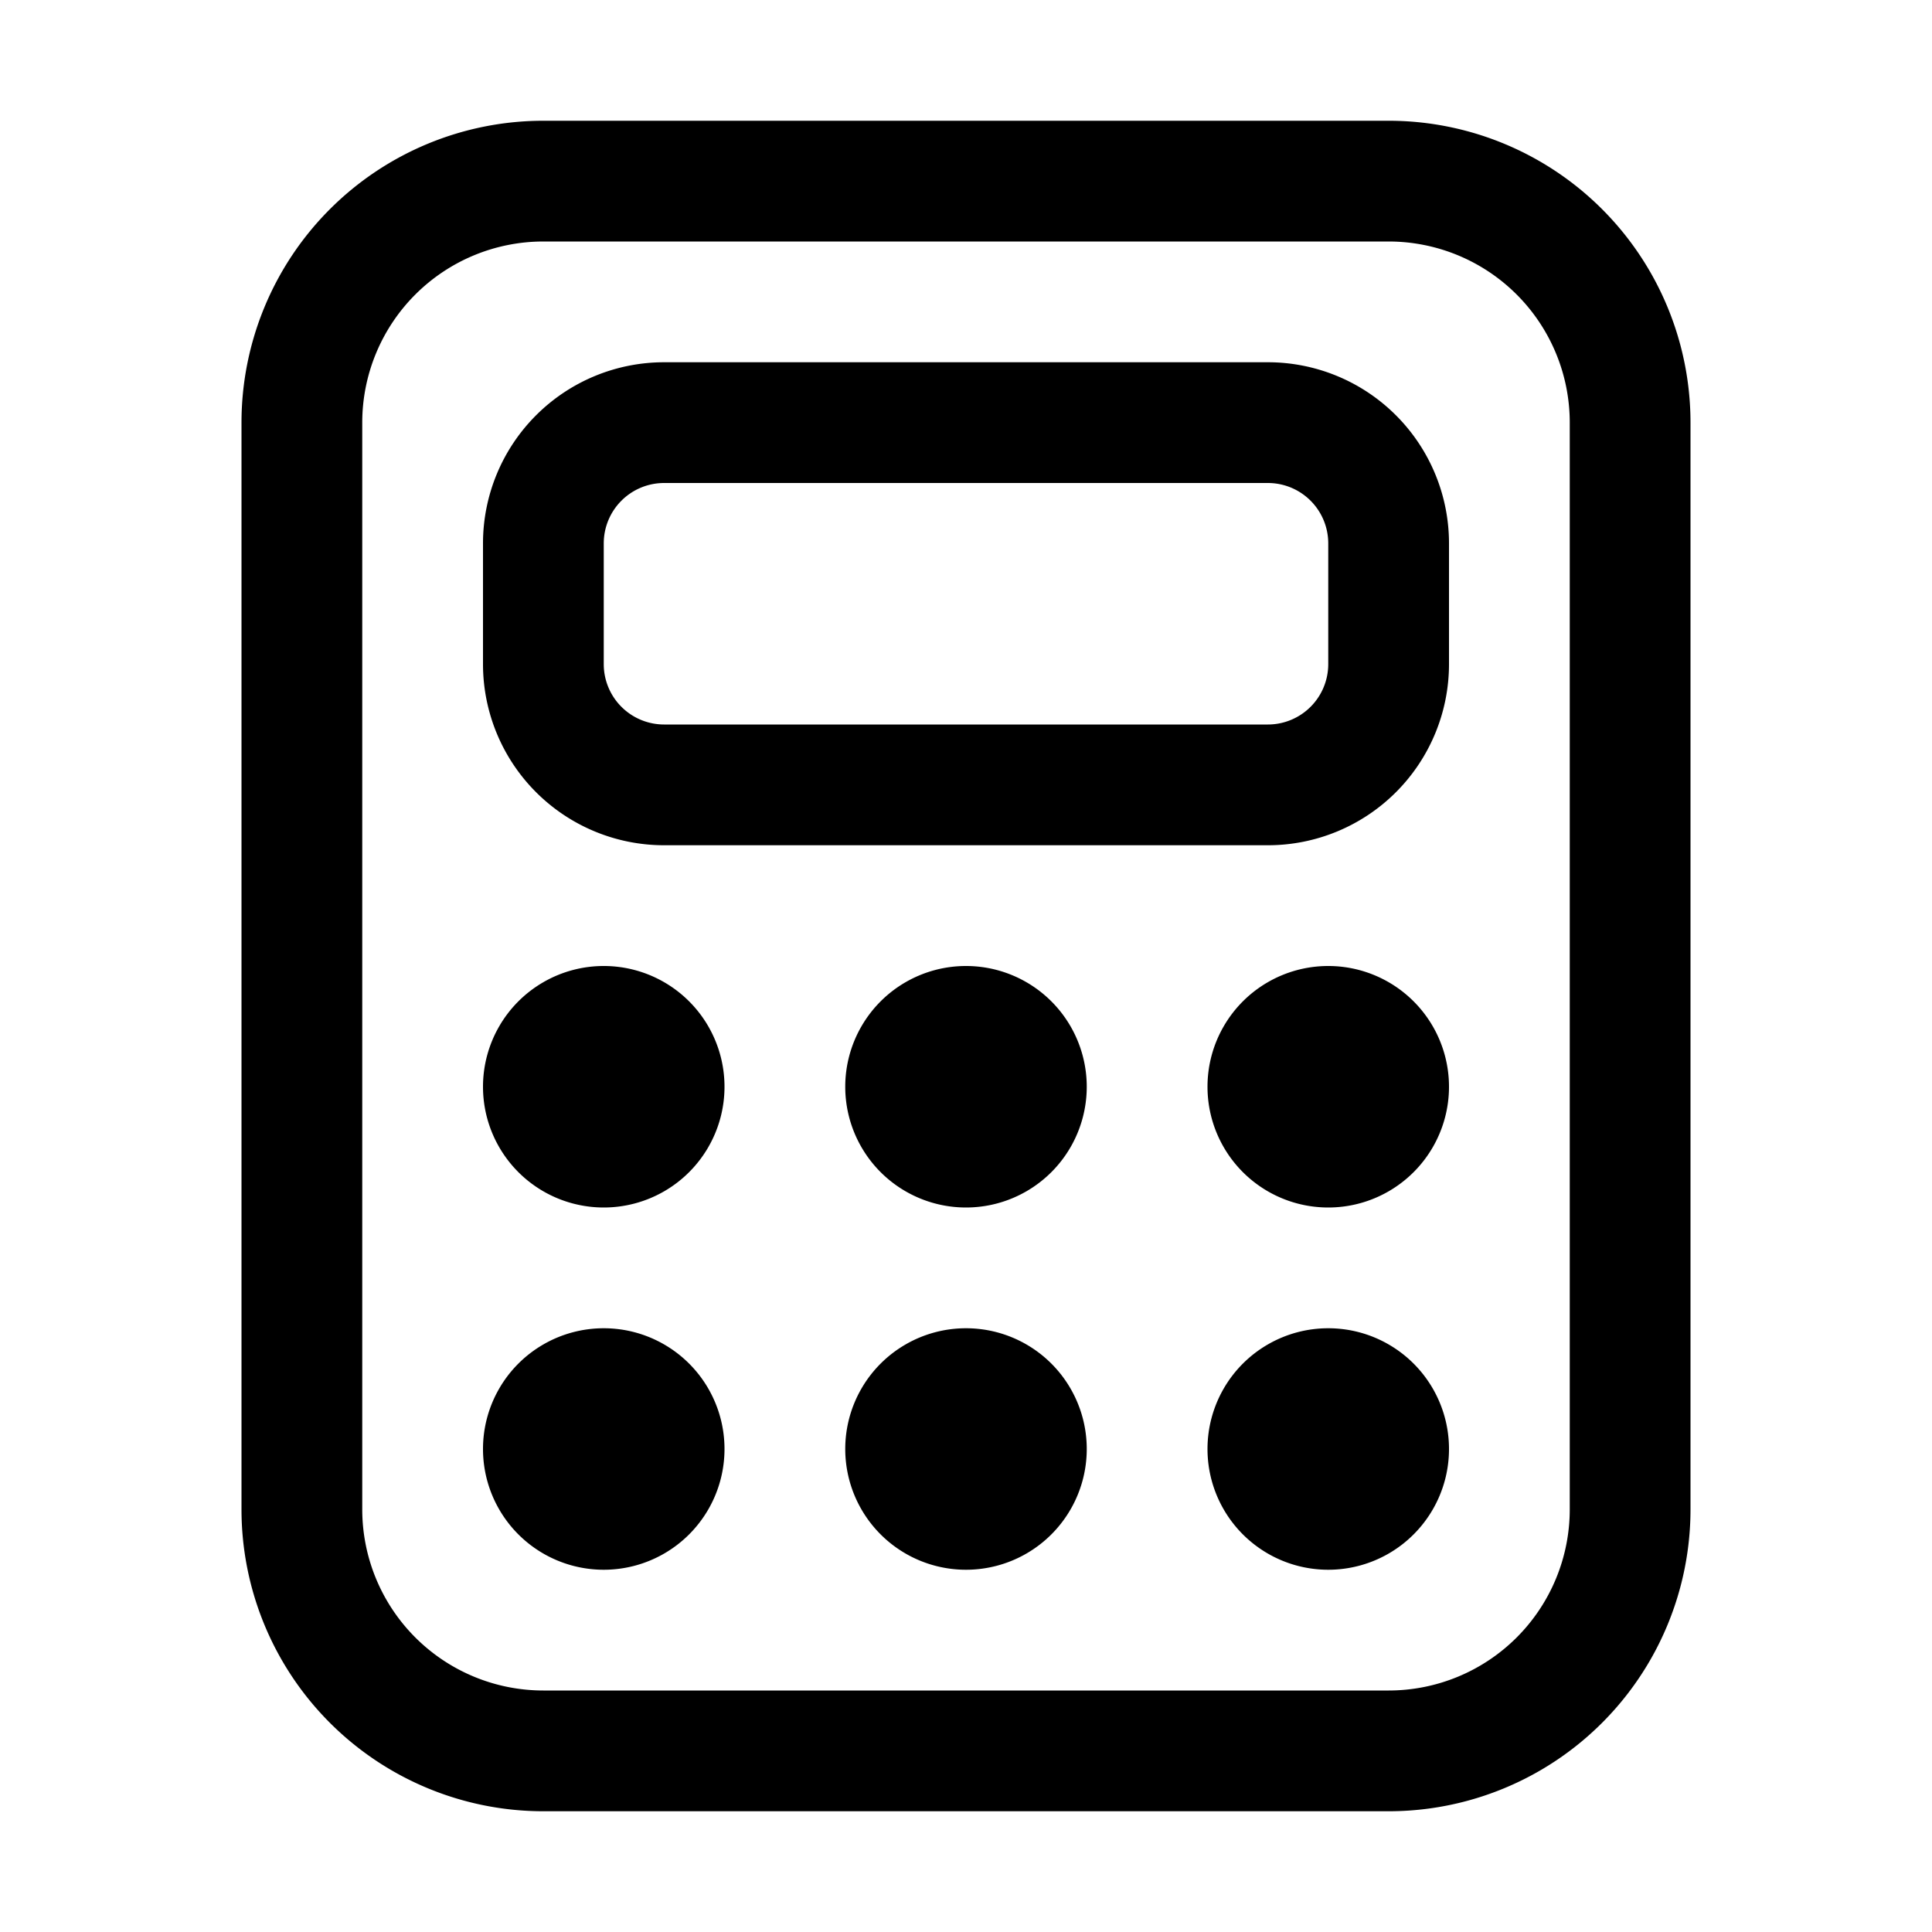 <svg xmlns="http://www.w3.org/2000/svg" aria-hidden="true" role="img" width="16" height="16" fill="currentColor" class="fluent fluent-calculator" viewBox="0 0 16 16"><path d="M6 9a1 1 0 1 1-2 0a1 1 0 0 1 2 0Zm0 3a1 1 0 1 1-2 0a1 1 0 0 1 2 0Zm5-2a1 1 0 1 0 0-2a1 1 0 0 0 0 2Zm1 2a1 1 0 1 1-2 0a1 1 0 0 1 2 0Zm-4-2a1 1 0 1 0 0-2a1 1 0 0 0 0 2Zm1 2a1 1 0 1 1-2 0a1 1 0 0 1 2 0ZM5.5 3A1.5 1.5 0 0 0 4 4.5v1A1.5 1.5 0 0 0 5.5 7h5A1.5 1.5 0 0 0 12 5.5v-1A1.5 1.5 0 0 0 10.5 3h-5ZM5 4.5a.5.5 0 0 1 .5-.5h5a.5.5 0 0 1 .5.5v1a.5.5 0 0 1-.5.5h-5a.5.5 0 0 1-.5-.5v-1Zm9 8a2.5 2.5 0 0 1-2.5 2.5h-7A2.5 2.5 0 0 1 2 12.5v-9A2.5 2.5 0 0 1 4.5 1h7A2.5 2.5 0 0 1 14 3.5v9Zm-1-9A1.5 1.5 0 0 0 11.5 2h-7A1.5 1.5 0 0 0 3 3.5v9A1.5 1.5 0 0 0 4.5 14h7a1.5 1.5 0 0 0 1.5-1.5v-9Z"/></svg>